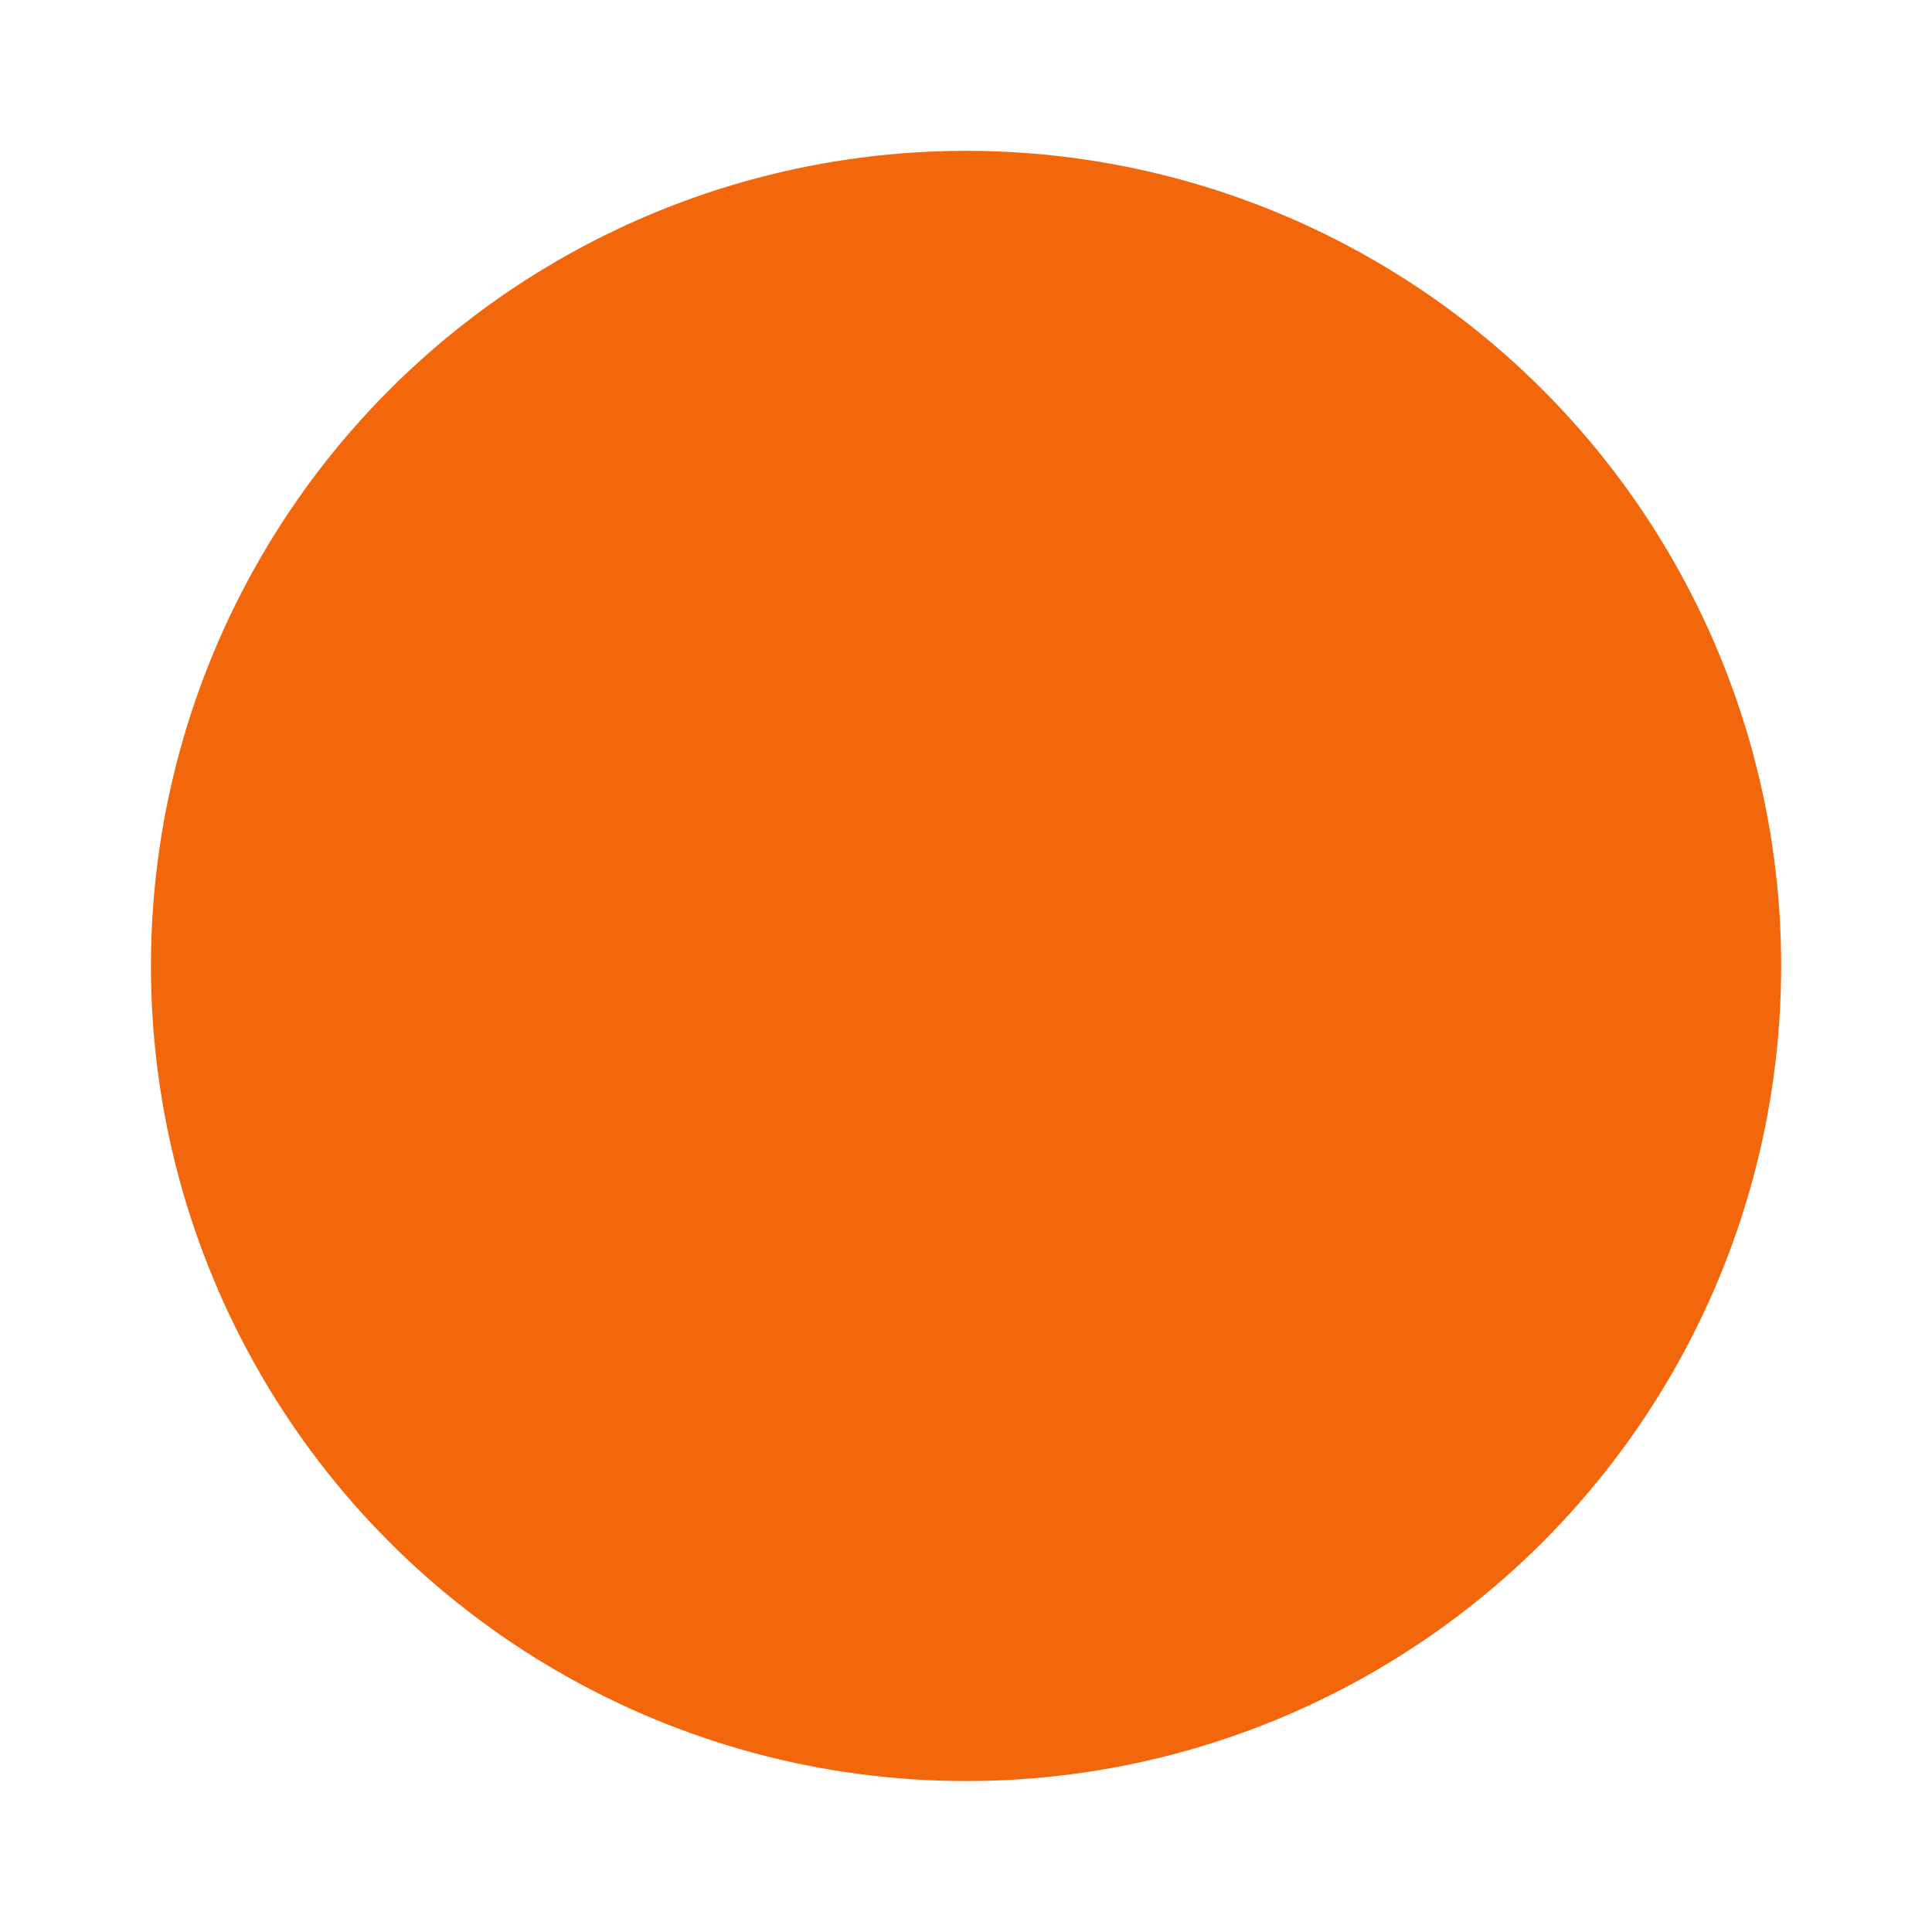 <svg width="64" height="64" version="1.1" viewBox="0 0 16.933 16.933" xmlns="http://www.w3.org/2000/svg">
 <circle cx="8.467" cy="8.466" r="7.144" fill="#f2660c" style="paint-order:stroke markers fill"/>
 <g transform="matrix(1.25 0 0 1.25 -2.117 -2.117)" stroke-width=".212">
  <path d="m5.292 5.821v0.728l5.094 5.093h0.727v-0.728l-5.093-5.093z" fill="#f2660c"/>
  <path d="m9.922 5.292c-0.95 0-1.72 0.77-1.72 1.72-1.8e-5 0.29 0.073 0.575 0.212 0.828l-3.123 3.14v0.661h0.794l0.265-0.265v-0.397l0.132-0.132h0.397l0.265-0.265h0.265v-0.529l0.265-0.265h0.529v-0.397l0.893-0.875c0.253 0.139 0.537 0.213 0.826 0.213 0.95 4.501e-4 1.72-0.77 1.72-1.72 0-0.95-0.77-1.72-1.72-1.72zm0.397 0.794c0.292 0 0.529 0.237 0.529 0.529s-0.237 0.529-0.529 0.529-0.529-0.237-0.529-0.529 0.237-0.529 0.529-0.529z" fill="#f2660c"/>
 </g>
</svg>

